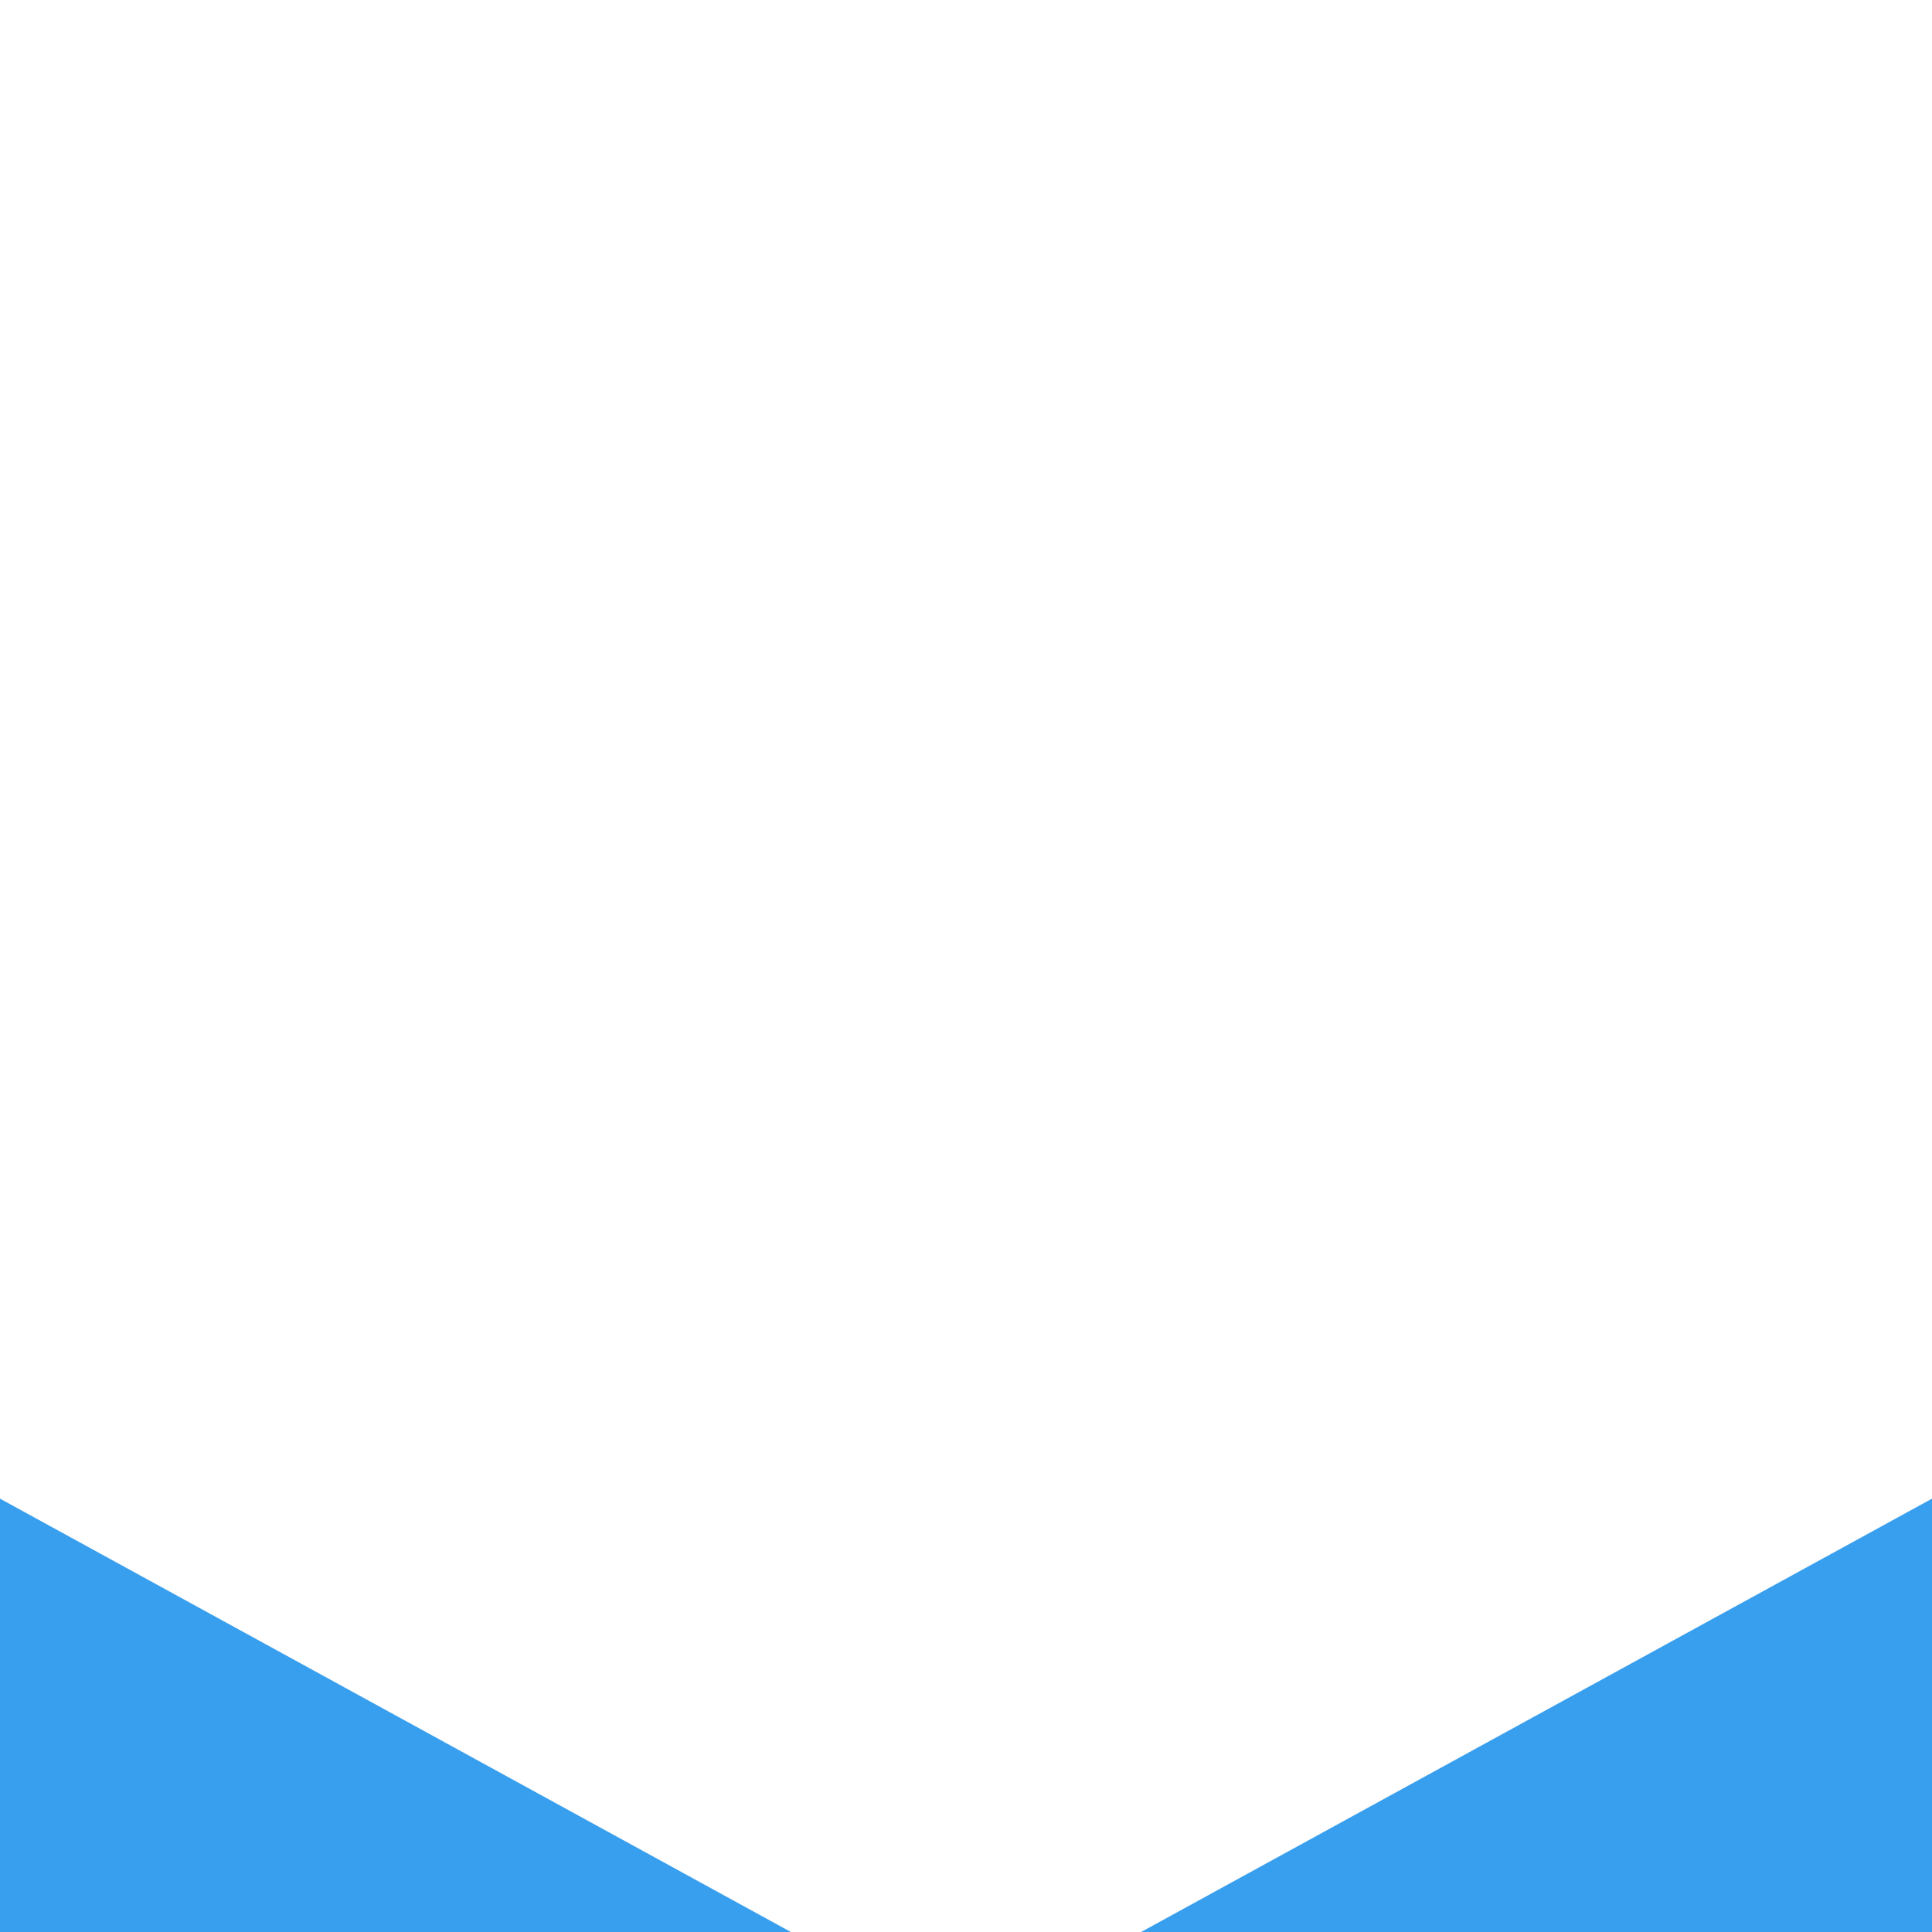 <?xml version="1.0" encoding="UTF-8" standalone="no"?>
<!DOCTYPE svg PUBLIC "-//W3C//DTD SVG 1.1//EN" "http://www.w3.org/Graphics/SVG/1.1/DTD/svg11.dtd">
<svg version="1.1" xmlns="http://www.w3.org/2000/svg" xmlns:xlink="http://www.w3.org/1999/xlink" preserveAspectRatio="xMidYMid meet" viewBox="0 0 640 640" width="2040" height="2040"><defs><path d="M-97.05 443.27L320 671.78L248.64 802.02L-168.41 573.51L-97.05 443.27Z" id="af2ijajO9"></path><path d="M737.05 443.27L320 671.78L391.36 802.02L808.41 573.51L737.05 443.27Z" id="b1VEWg4WHS"></path></defs><g><g><g><use xlink:href="#af2ijajO9" opacity="1" fill="#389fee" fill-opacity="1"></use></g><g><use xlink:href="#b1VEWg4WHS" opacity="1" fill="#389fee" fill-opacity="1"></use></g></g></g></svg>